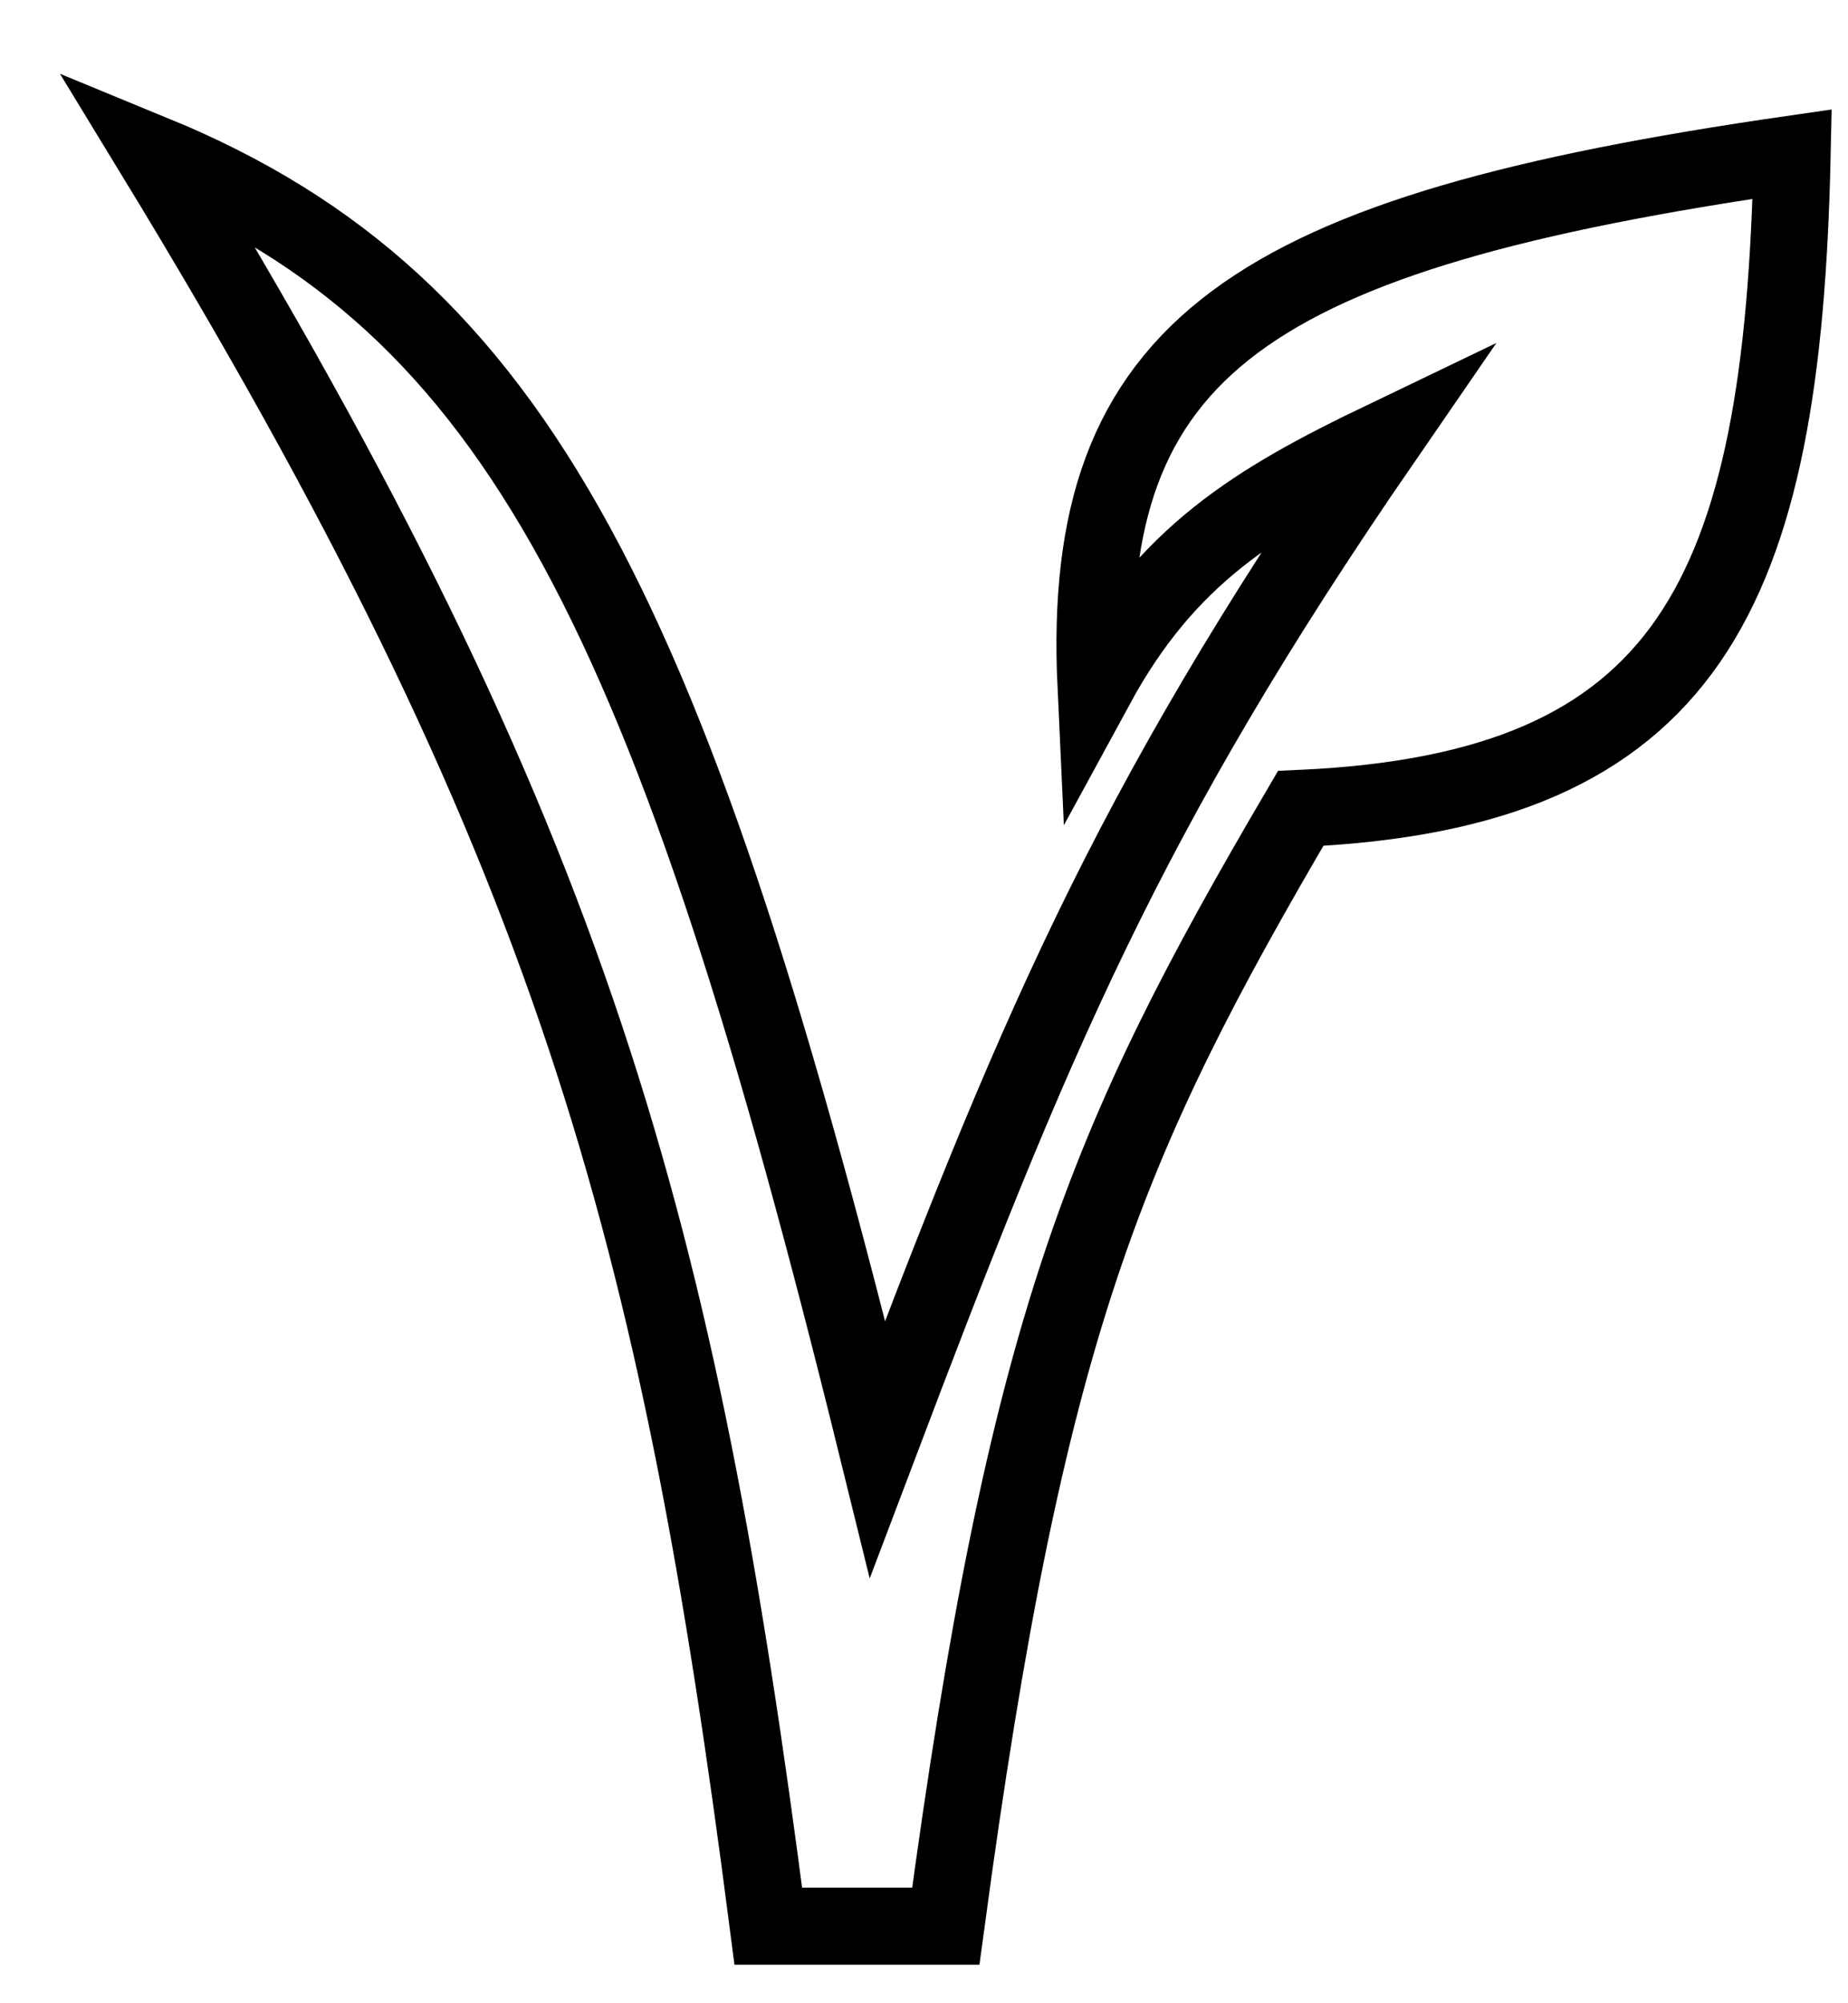 <svg width="24" height="26" viewBox="0 0 24 26" fill="none" xmlns="http://www.w3.org/2000/svg">
<path d="M23.275 2C16.232 3.016 14.029 4.496 14.233 8.9C15.152 7.212 16.291 6.514 17.956 5.715C14.603 10.582 13.399 13.521 11.396 18.808C8.728 7.987 6.755 3.954 2 2C7.473 10.974 8.806 15.926 9.978 25H12.283C13.332 17.216 14.347 14.829 16.892 10.492C21.927 10.265 23.152 7.738 23.275 2Z" stroke="black"/>
</svg>
